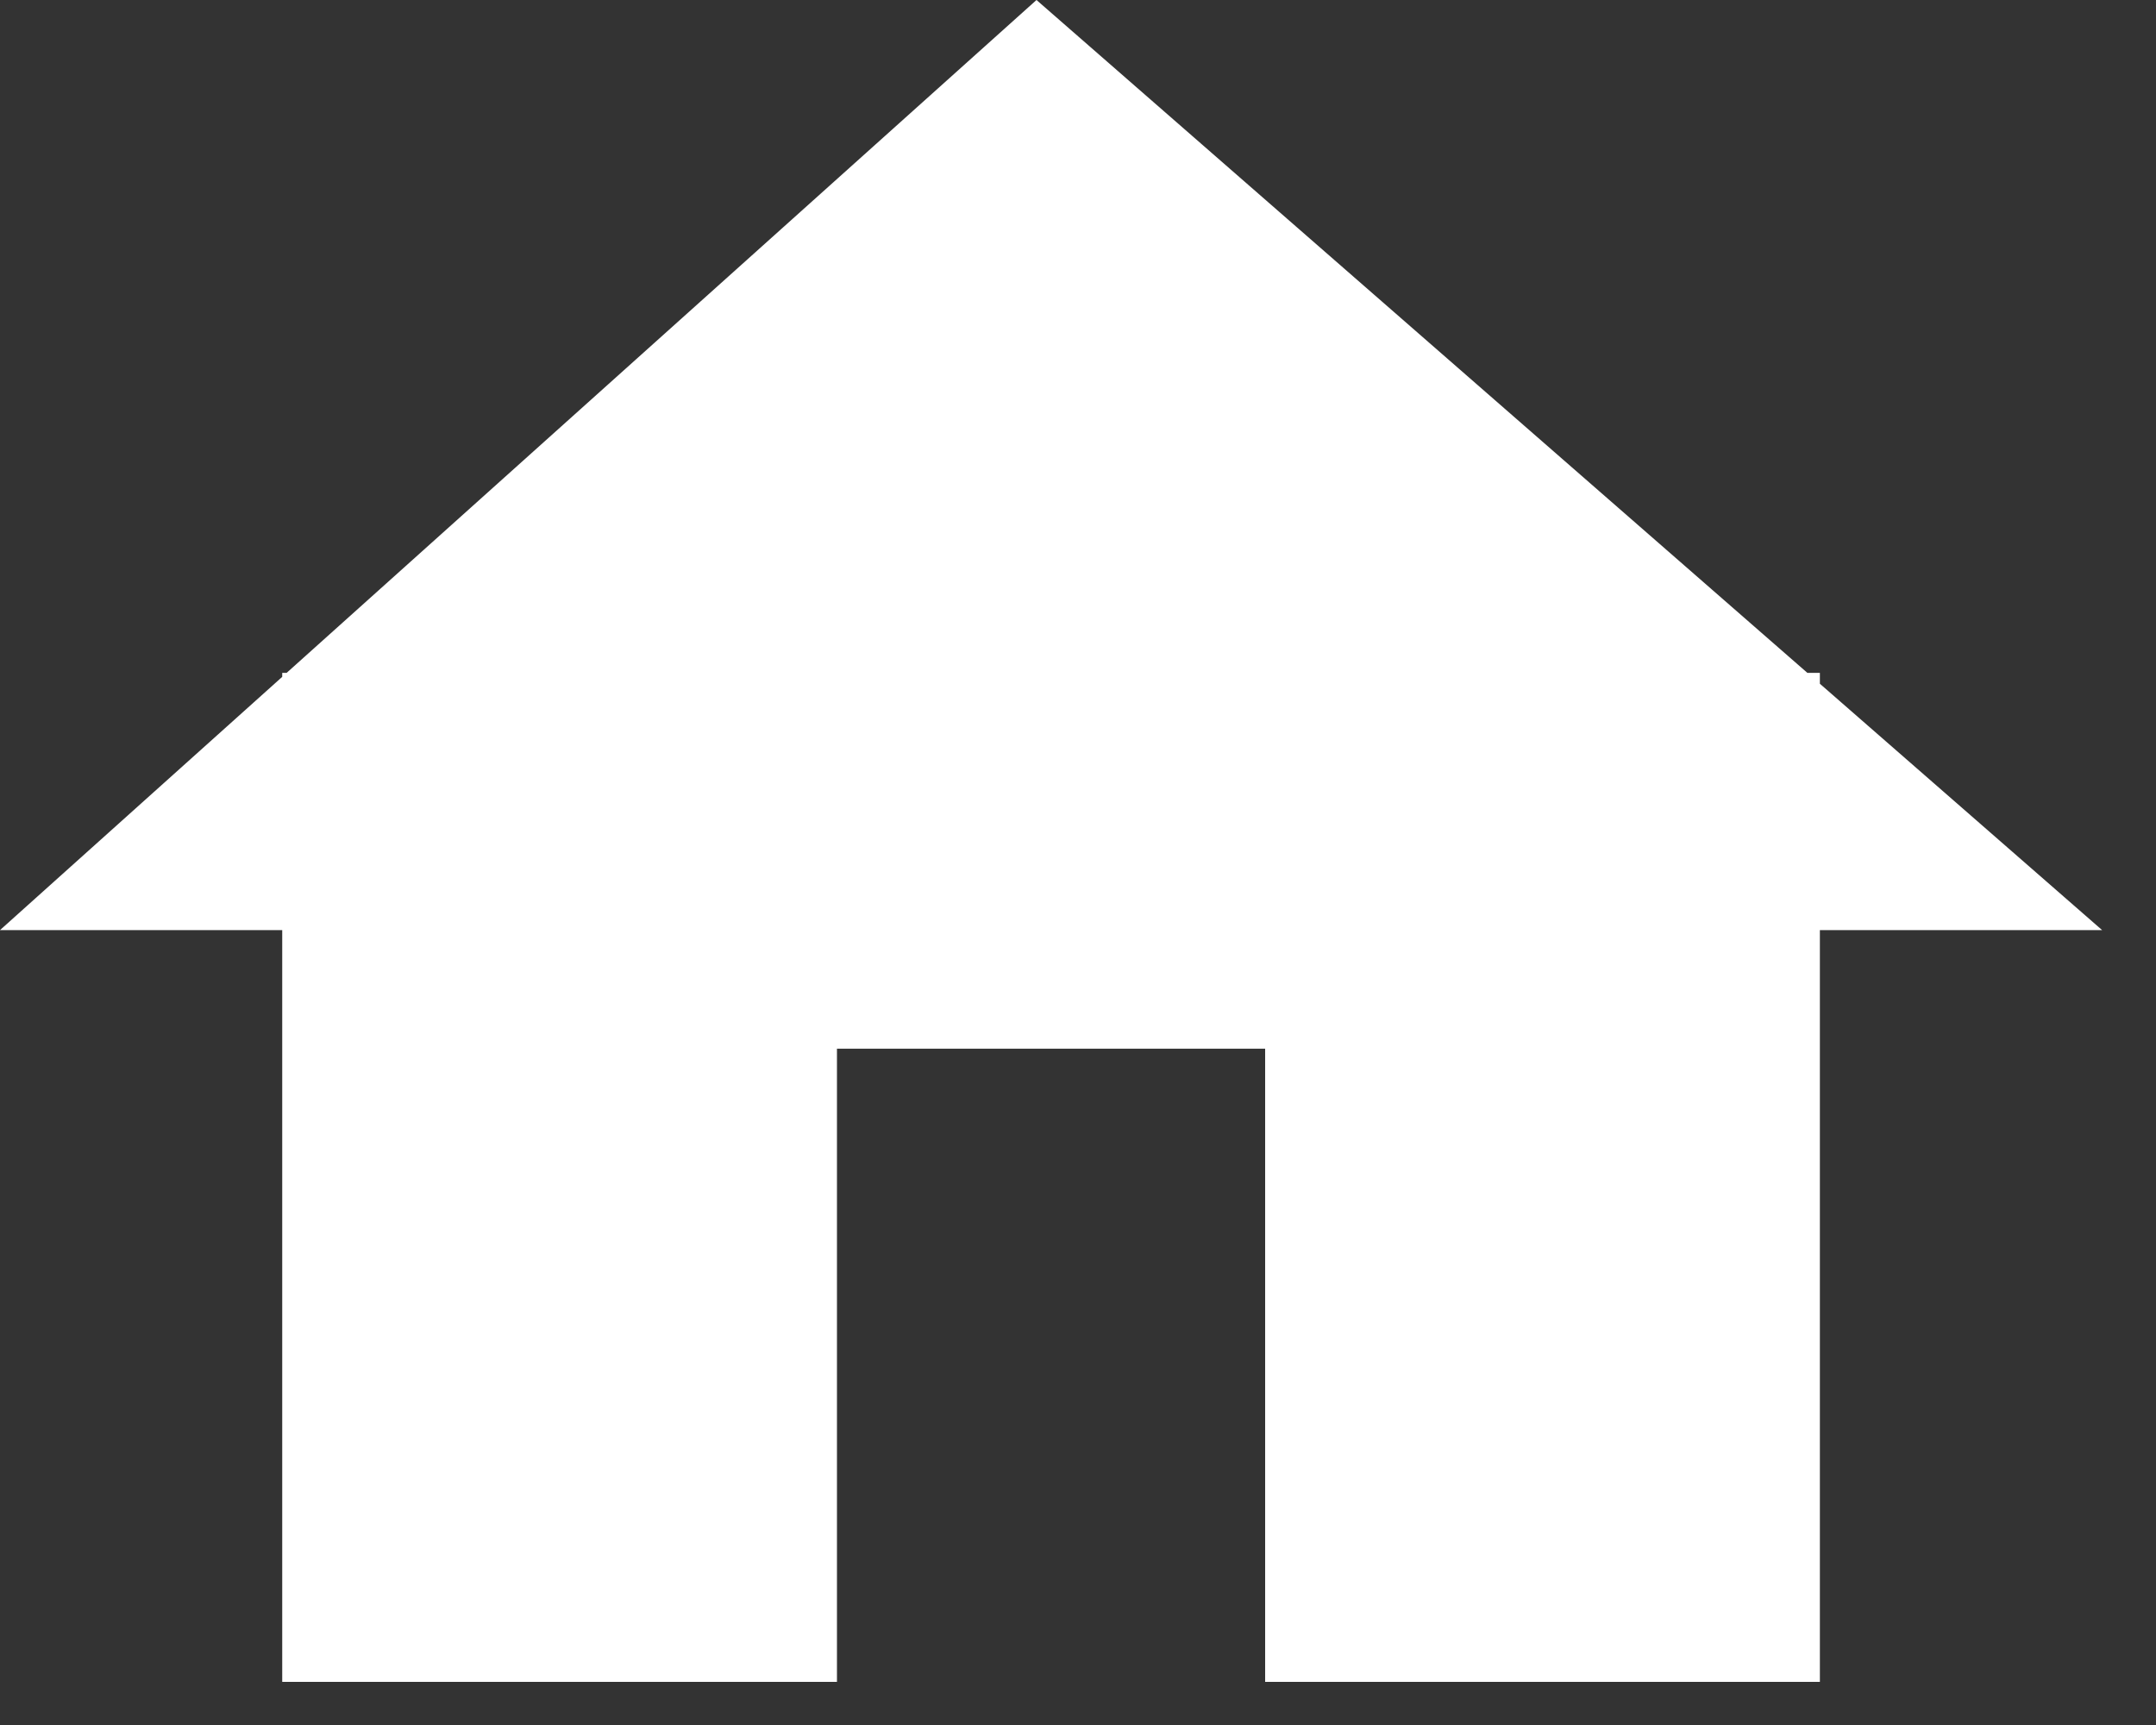 <?xml version="1.0" encoding="utf-8"?>
<!-- Generator: Adobe Illustrator 17.0.1, SVG Export Plug-In . SVG Version: 6.00 Build 0)  -->
<!DOCTYPE svg PUBLIC "-//W3C//DTD SVG 1.1//EN" "http://www.w3.org/Graphics/SVG/1.1/DTD/svg11.dtd">
<svg version="1.1" id="Layer_1" xmlns="http://www.w3.org/2000/svg" xmlns:xlink="http://www.w3.org/1999/xlink" x="0px" y="0px"
	 width="20px" height="16px" viewBox="0 0 20 16" enable-background="new 0 0 20 16" xml:space="preserve">
<rect x="0" y="0" width="20" height="16" fill="#333333" stroke="none"/>
<polygon fill="#FFFFFF" points="19.5,8.627 16.882,6.342 16.882,6.241 16.766,6.241 9.615,0 2.659,6.241 2.618,6.241 2.618,6.278 
	0,8.627 2.618,8.627 2.618,15.6 7.764,15.6 7.764,9.727 11.736,9.727 11.736,15.6 16.882,15.6 16.882,8.627 "/>
</svg>
